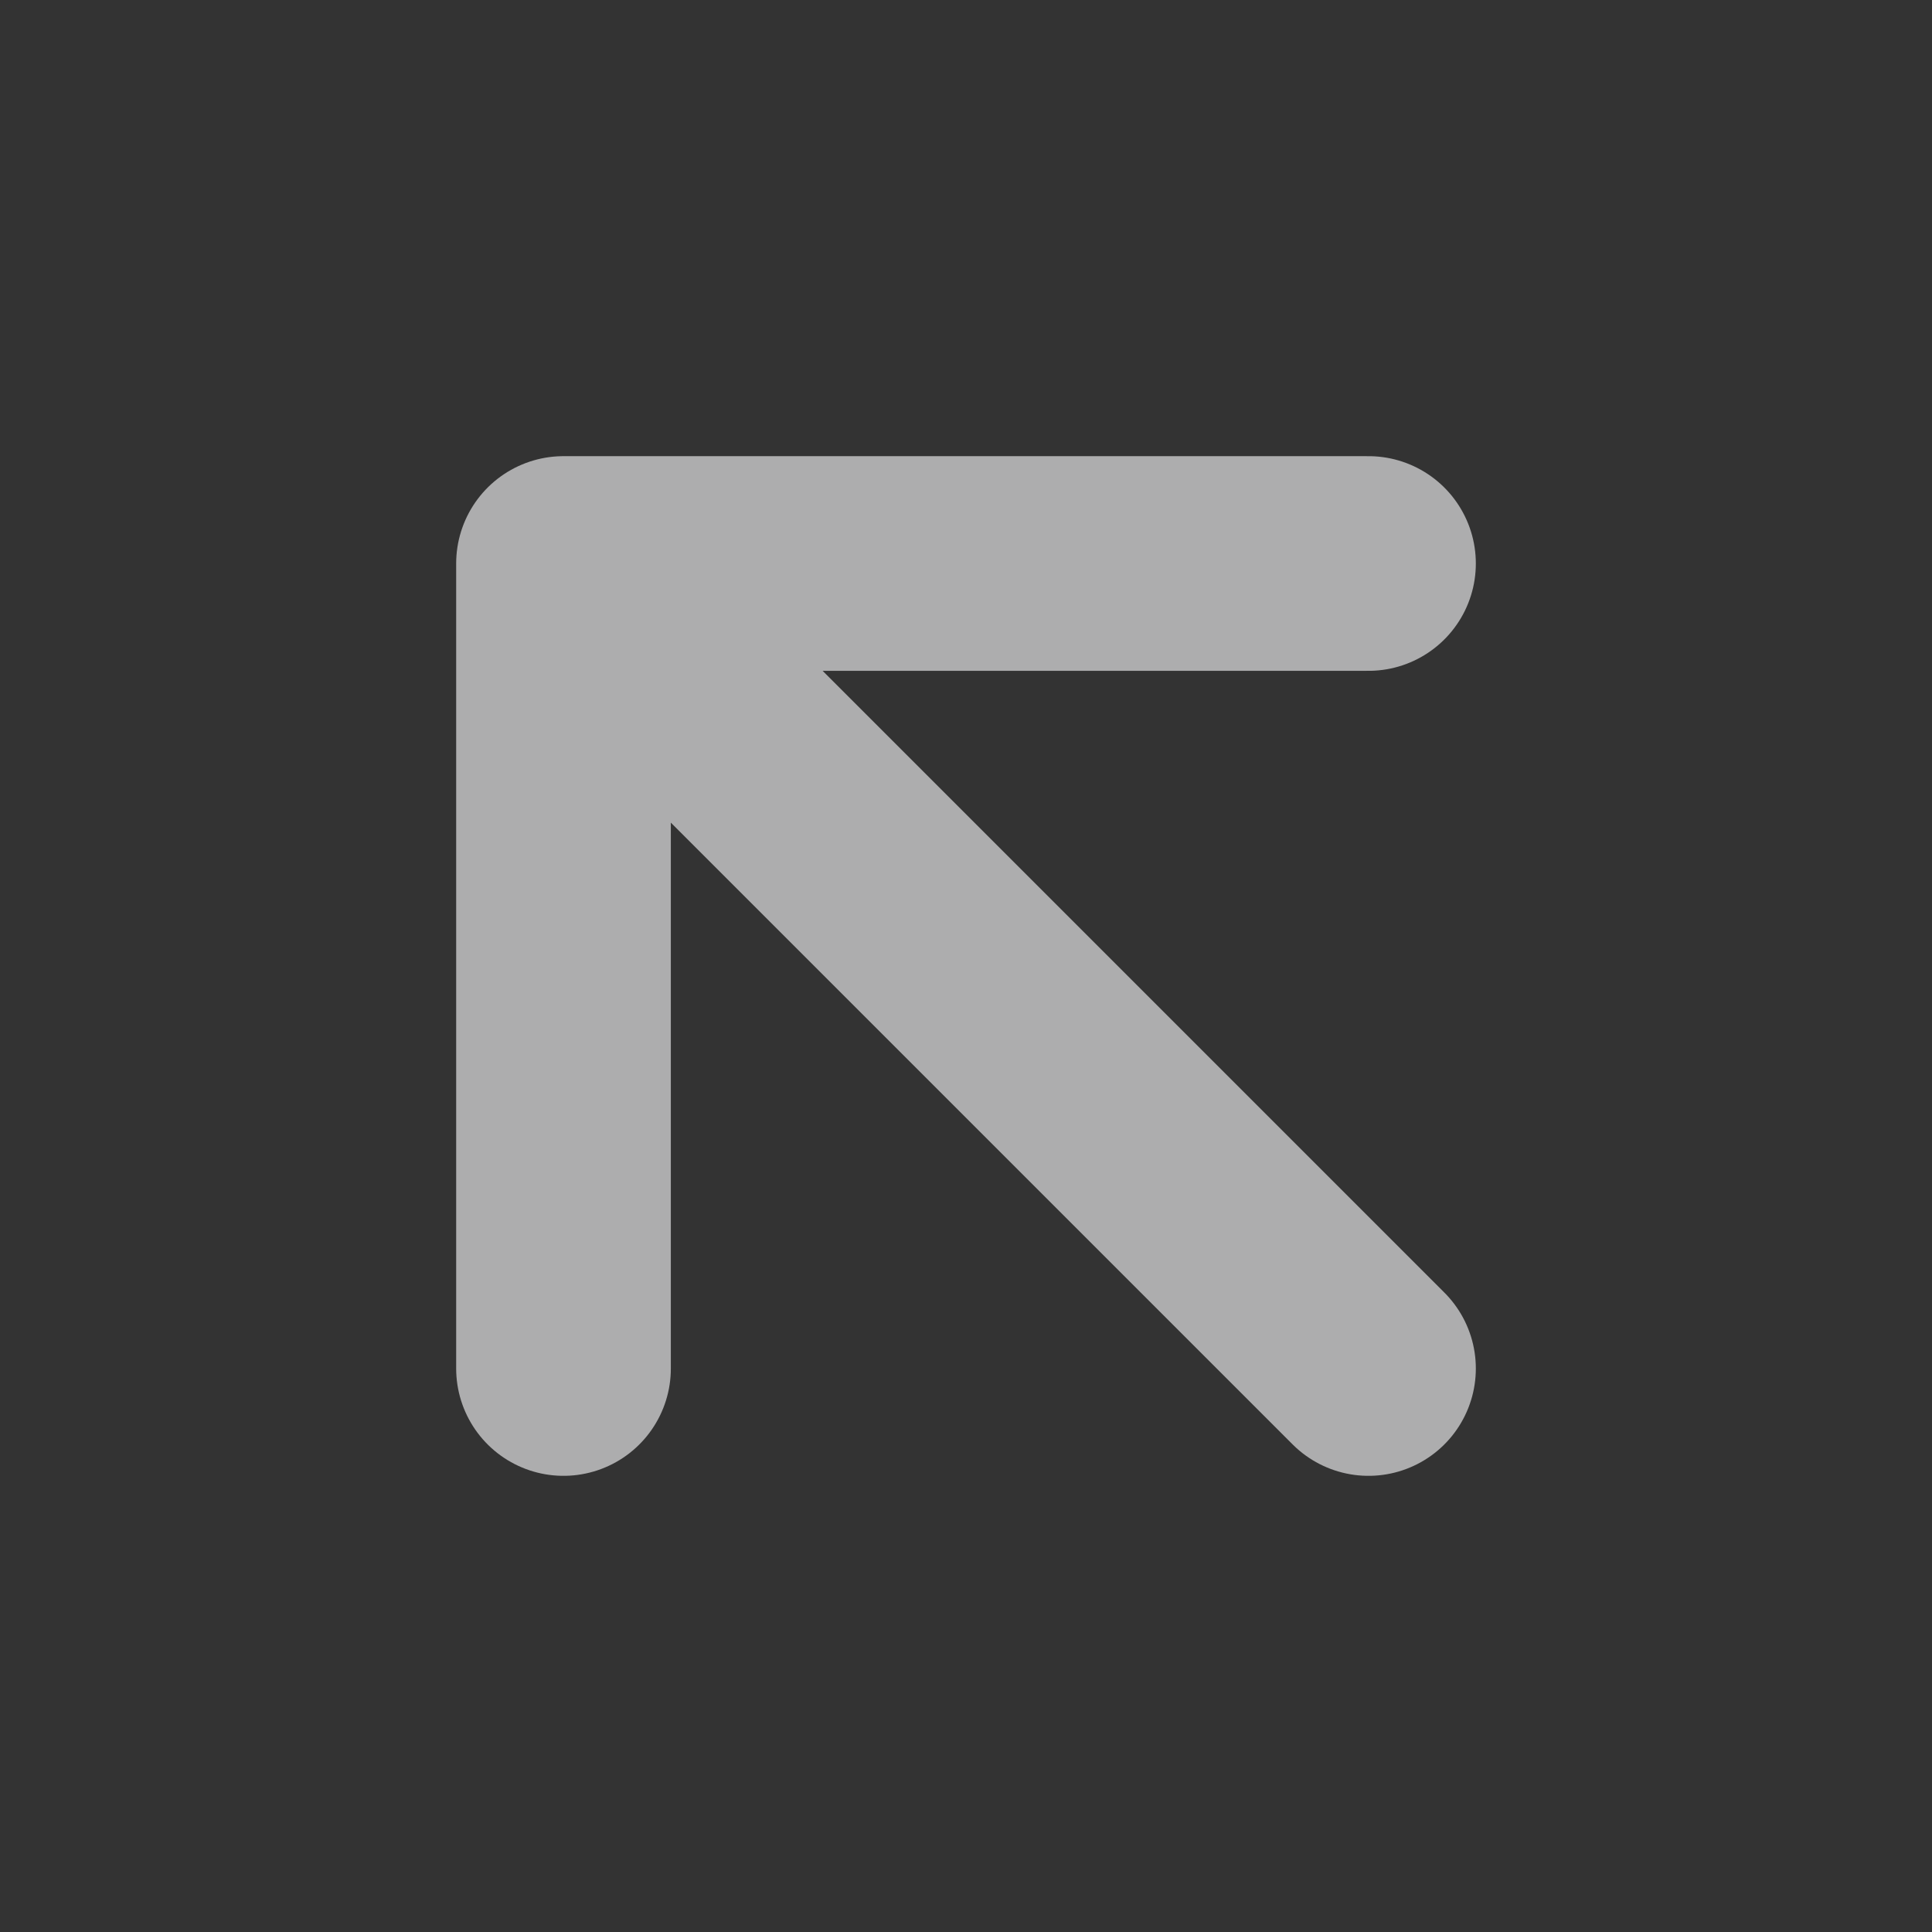 <svg width="18" height="18" viewBox="0 0 18 18" fill="none" xmlns="http://www.w3.org/2000/svg">
<rect x="0" y="0" width="18" height="18" fill="#333333" stroke="none"/>
<g id="arrow-up-left">
<path id="Icon" d="M12.75 12.75L5.25 5.25M5.25 5.25V12.75M5.25 5.25H12.75" stroke="#F2F2F3" stroke-opacity="0.64" stroke-width="2" stroke-linecap="round" stroke-linejoin="round"/>
</g>
</svg>
